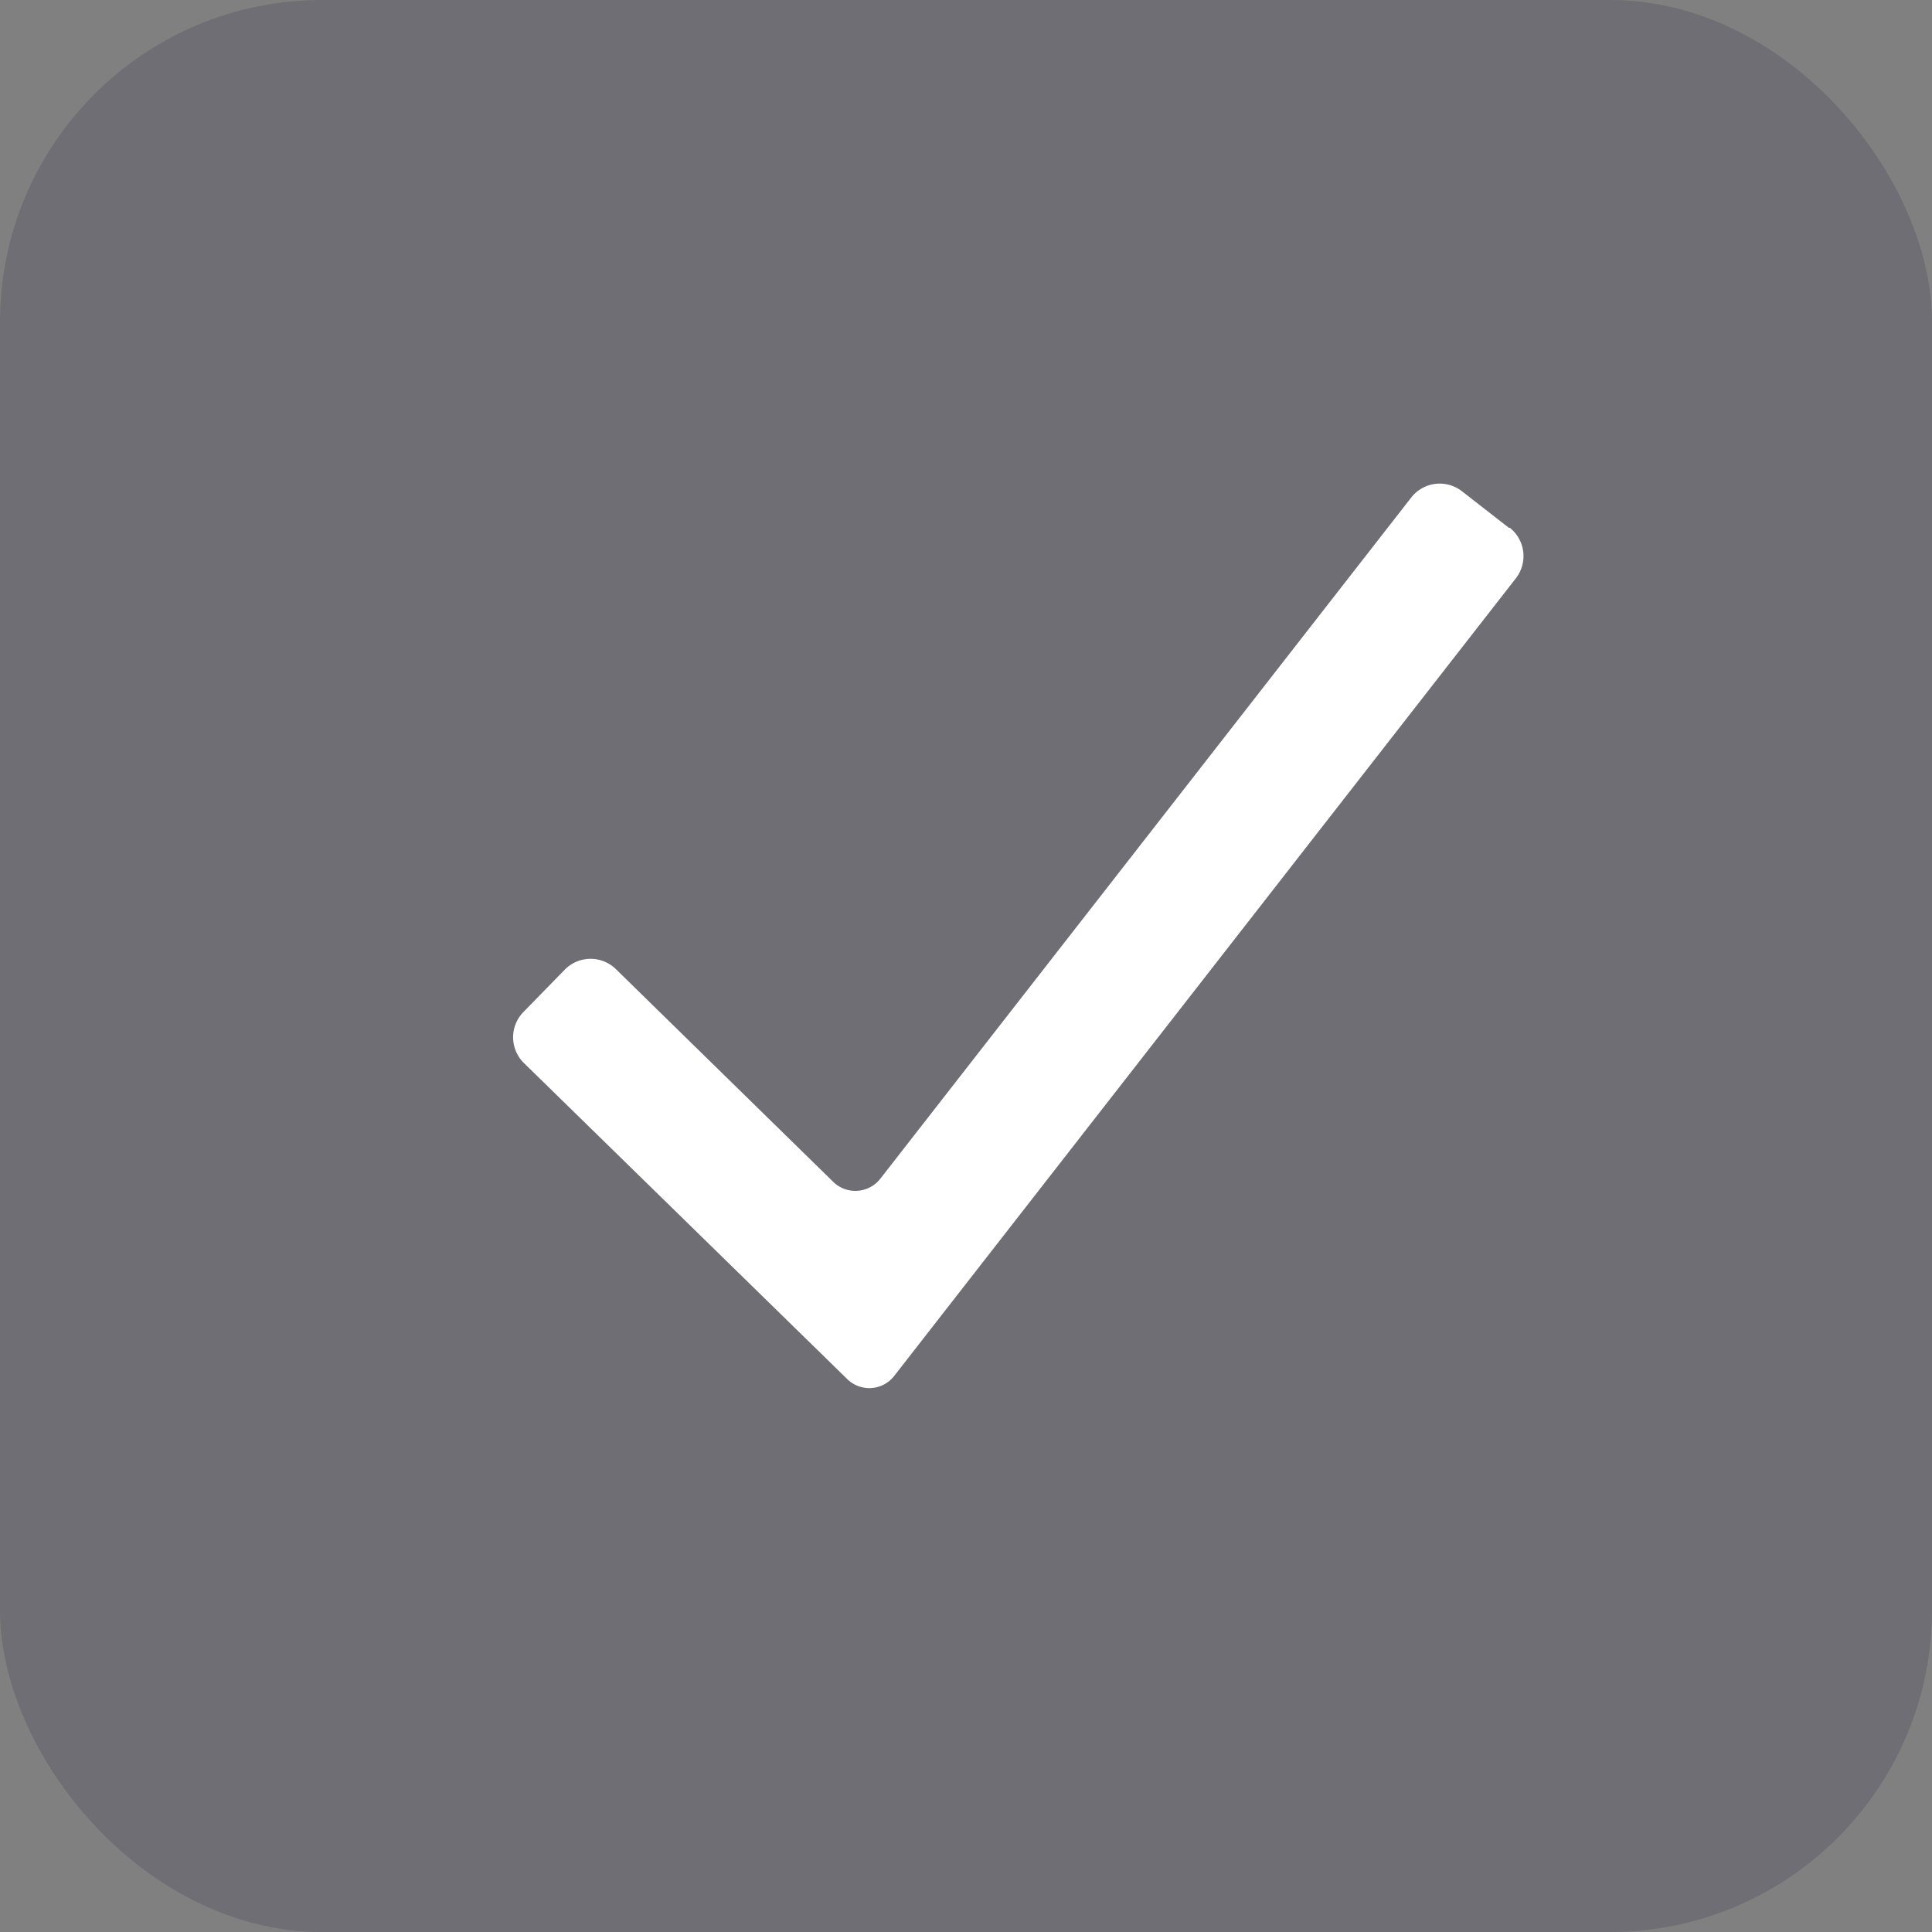 <svg id="Group_13696" data-name="Group 13696" xmlns="http://www.w3.org/2000/svg" width="24" height="24" viewBox="0 0 24 24">
  <rect x="0" y="0" width="24" height="24" fill="#808080" stroke="none"/>
  <rect id="Rectangle_7915" data-name="Rectangle 7915" width="24" height="24" rx="4" fill="rgba(12,11,49,0.15)"/>
  <g id="Read_Circle" data-name="Read, Circle" transform="translate(1.926 1.652)">
    <path id="Path_6153" data-name="Path 6153" d="M0,0H20.7V20.7H0Z" fill="none"/>
    <path id="Arrow1.7_-_Copy" data-name="Arrow1.7 - Copy" d="M13.226,3.419l-.588-.458a.449.449,0,0,0-.627.078L5.422,11.493a.394.394,0,0,1-.6.041L2.131,8.9A.45.45,0,0,0,1.5,8.9l-.52.533a.448.448,0,0,0,.007.632l4.008,3.918a.392.392,0,0,0,.6-.041l7.716-9.9a.449.449,0,0,0-.078-.627Z" transform="translate(3.595 1.488)" fill="#fff"/>
  </g>
</svg>
